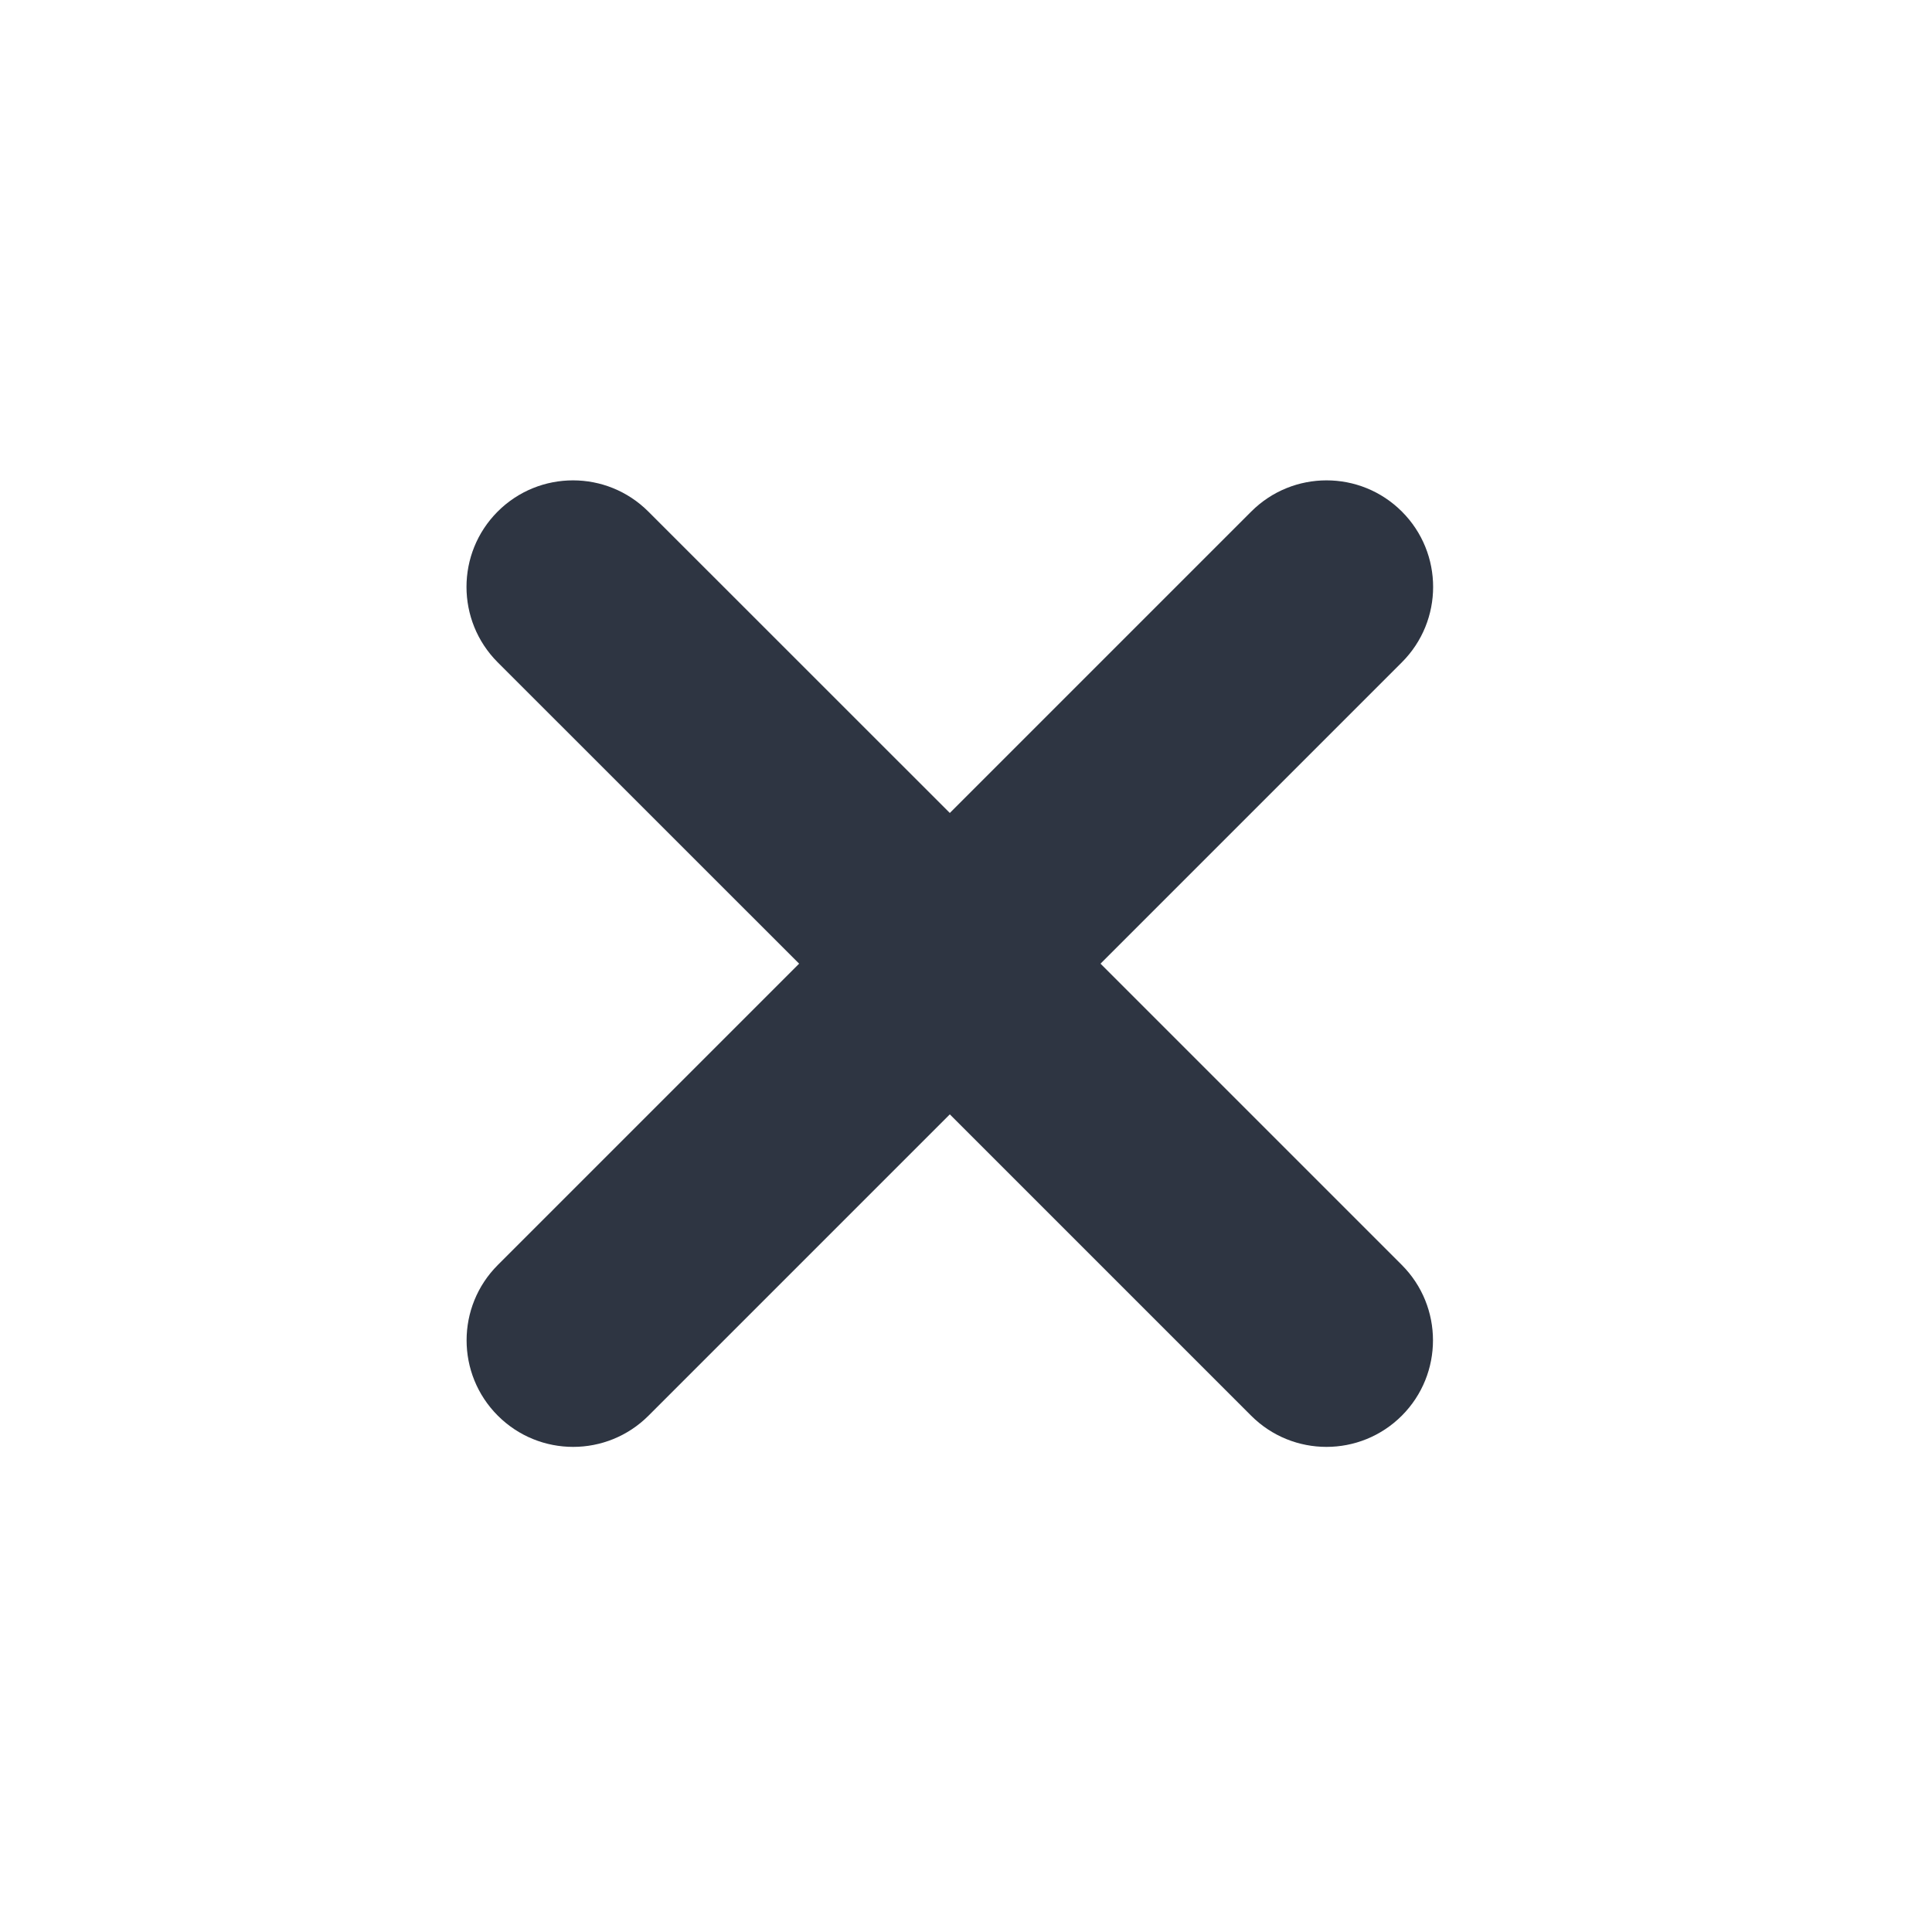 <svg width="24" height="24" viewBox="0 0 24 24" fill="none" xmlns="http://www.w3.org/2000/svg">
<path fill-rule="evenodd" clip-rule="evenodd" d="M17.415 6.355C16.898 5.838 16.06 5.838 15.543 6.355L11.799 10.099L8.054 6.355C7.537 5.838 6.699 5.838 6.182 6.355C5.666 6.872 5.666 7.71 6.182 8.227L9.927 11.971L6.184 15.714C5.667 16.231 5.667 17.069 6.184 17.586C6.701 18.103 7.539 18.103 8.056 17.586L11.799 13.843L15.542 17.586C16.059 18.103 16.897 18.103 17.414 17.586C17.93 17.069 17.93 16.231 17.414 15.714L13.671 11.971L17.415 8.227C17.932 7.71 17.932 6.872 17.415 6.355Z" fill="#2E3542"/>
</svg>
